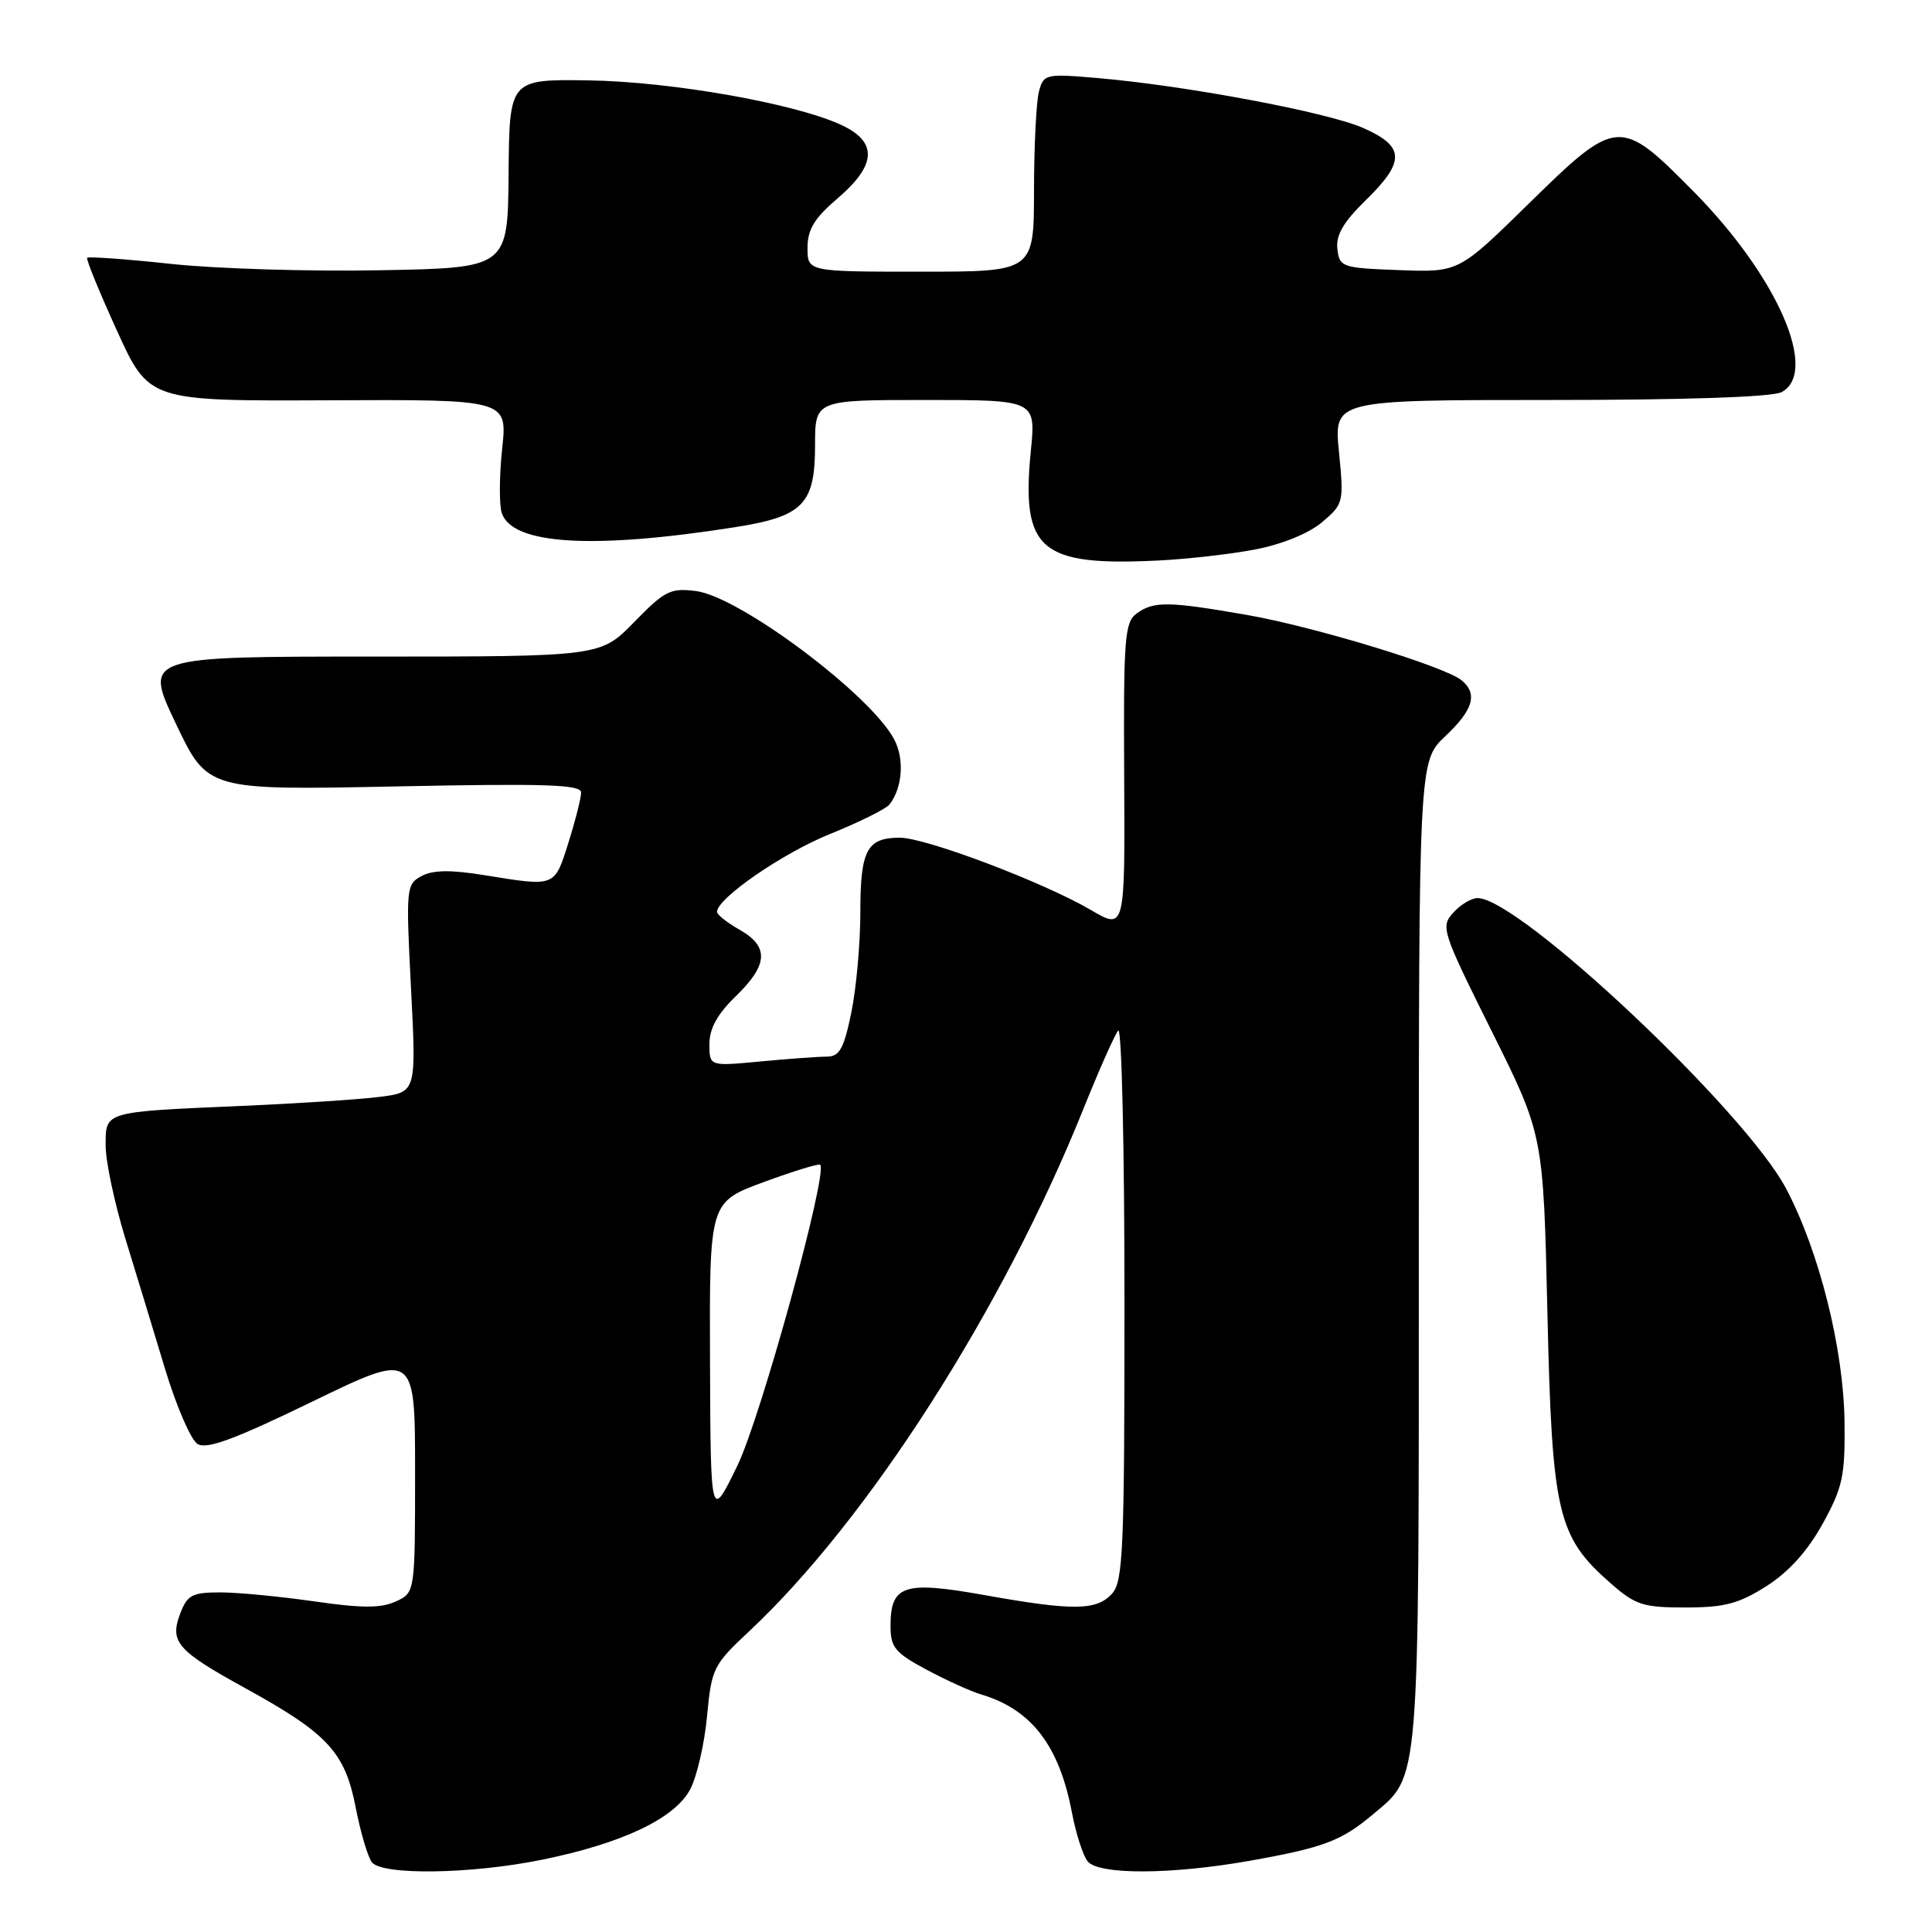 <?xml version="1.0" encoding="UTF-8" standalone="no"?>
<!DOCTYPE svg PUBLIC "-//W3C//DTD SVG 1.1//EN" "http://www.w3.org/Graphics/SVG/1.1/DTD/svg11.dtd" >
<svg xmlns="http://www.w3.org/2000/svg" xmlns:xlink="http://www.w3.org/1999/xlink" version="1.1" viewBox="0 0 256 256">
 <g >
 <path fill="currentColor"
d=" M 71.79 246.43 C 82.48 244.26 89.47 240.93 91.47 237.06 C 92.36 235.35 93.36 230.98 93.69 227.37 C 94.28 221.08 94.52 220.59 99.24 216.18 C 114.99 201.45 132.90 173.47 143.53 147.00 C 145.63 141.78 147.72 137.07 148.17 136.55 C 148.63 136.03 149.00 152.19 149.00 172.47 C 149.00 205.38 148.82 209.54 147.35 211.17 C 145.30 213.43 142.19 213.46 130.35 211.34 C 119.74 209.45 118.00 210.03 118.00 215.46 C 118.00 218.28 118.59 219.00 122.75 221.23 C 125.36 222.63 128.62 224.11 130.00 224.52 C 136.66 226.50 140.35 231.29 142.03 240.15 C 142.57 242.98 143.51 245.91 144.13 246.65 C 145.61 248.44 155.20 248.40 165.50 246.58 C 175.37 244.83 177.72 243.95 181.94 240.40 C 188.18 235.15 188.00 237.38 188.00 165.96 C 188.00 100.87 188.00 100.87 191.50 97.56 C 195.21 94.07 195.84 91.94 193.68 90.15 C 191.46 88.31 174.16 83.04 165.21 81.48 C 154.83 79.67 152.87 79.64 150.61 81.29 C 149.02 82.46 148.86 84.55 148.96 102.91 C 149.07 123.23 149.07 123.23 144.55 120.58 C 138.29 116.91 122.67 111.00 119.24 111.00 C 114.86 111.00 114.00 112.63 114.00 120.89 C 114.00 125.01 113.46 130.99 112.80 134.19 C 111.81 138.99 111.24 140.00 109.55 140.01 C 108.42 140.01 104.46 140.30 100.75 140.65 C 94.00 141.29 94.00 141.29 94.00 138.34 C 94.00 136.28 95.06 134.37 97.50 132.00 C 101.79 127.85 101.93 125.43 98.01 123.20 C 96.36 122.27 95.01 121.20 95.01 120.83 C 94.99 119.05 103.74 113.02 110.00 110.50 C 113.87 108.94 117.41 107.18 117.87 106.59 C 119.57 104.39 119.86 100.62 118.51 98.02 C 115.46 92.12 98.06 79.08 92.24 78.32 C 88.84 77.89 88.09 78.26 84.04 82.42 C 79.58 87.00 79.58 87.00 49.33 87.00 C 19.08 87.00 19.08 87.00 23.29 95.86 C 27.50 104.71 27.50 104.71 52.25 104.21 C 72.26 103.80 77.00 103.95 77.00 105.01 C 77.00 105.73 76.24 108.73 75.32 111.66 C 73.45 117.57 73.65 117.50 64.23 115.97 C 59.73 115.24 57.37 115.27 55.86 116.08 C 53.82 117.17 53.78 117.64 54.46 130.96 C 55.17 144.72 55.17 144.72 50.34 145.34 C 47.68 145.68 39.42 146.22 32.00 146.54 C 13.64 147.34 14.00 147.23 14.00 151.82 C 14.00 153.90 15.17 159.40 16.59 164.05 C 18.02 168.70 20.40 176.51 21.88 181.42 C 23.36 186.32 25.29 190.78 26.17 191.33 C 27.37 192.09 31.04 190.74 41.38 185.72 C 55.00 179.11 55.00 179.11 55.00 195.08 C 55.00 211.04 55.00 211.04 52.43 212.21 C 50.47 213.11 47.93 213.10 41.63 212.19 C 37.10 211.54 31.50 211.00 29.17 211.00 C 25.49 211.00 24.82 211.35 23.90 213.75 C 22.44 217.57 23.42 218.70 32.57 223.73 C 43.44 229.72 45.71 232.17 47.13 239.50 C 47.77 242.80 48.74 246.06 49.27 246.75 C 50.64 248.51 62.39 248.34 71.79 246.43 Z  M 234.05 210.18 C 237.01 208.30 239.50 205.54 241.50 201.93 C 244.16 197.11 244.49 195.60 244.41 188.50 C 244.31 178.78 241.07 165.84 236.67 157.50 C 231.21 147.16 201.30 119.00 195.78 119.00 C 194.97 119.00 193.52 119.87 192.56 120.94 C 190.87 122.80 191.06 123.39 197.65 136.62 C 204.50 150.37 204.50 150.37 205.04 173.93 C 205.65 200.52 206.36 203.60 213.37 209.75 C 216.70 212.68 217.69 213.00 223.34 213.00 C 228.50 213.00 230.39 212.50 234.05 210.18 Z  M 166.36 72.80 C 169.85 72.13 173.42 70.68 175.16 69.21 C 178.03 66.79 178.08 66.60 177.42 59.87 C 176.74 53.00 176.74 53.00 205.44 53.00 C 223.30 53.00 234.86 52.61 236.07 51.96 C 241.05 49.30 235.50 36.61 224.44 25.41 C 214.64 15.48 214.27 15.51 202.51 27.04 C 193.28 36.09 193.28 36.09 185.39 35.79 C 177.81 35.51 177.49 35.40 177.21 32.99 C 176.99 31.16 178.00 29.43 180.96 26.54 C 186.24 21.38 186.17 19.40 180.61 16.95 C 175.91 14.87 157.06 11.33 145.40 10.34 C 138.54 9.75 138.28 9.81 137.67 12.12 C 137.31 13.43 137.02 19.34 137.01 25.25 C 137.00 36.00 137.00 36.00 122.00 36.00 C 107.00 36.00 107.00 36.00 107.00 32.85 C 107.00 30.40 107.90 28.92 111.00 26.27 C 116.13 21.88 116.31 18.85 111.59 16.61 C 105.55 13.74 89.04 10.82 78.00 10.65 C 67.50 10.50 67.50 10.50 67.39 23.00 C 67.29 35.50 67.29 35.50 50.39 35.81 C 41.10 35.99 28.63 35.61 22.68 34.97 C 16.72 34.33 11.72 33.97 11.55 34.16 C 11.39 34.35 13.16 38.69 15.50 43.82 C 19.74 53.14 19.74 53.14 43.49 53.04 C 67.24 52.93 67.24 52.93 66.54 59.44 C 66.16 63.02 66.13 66.85 66.48 67.95 C 67.82 72.17 78.47 72.83 97.36 69.86 C 106.42 68.44 108.00 66.83 108.00 59.00 C 108.00 53.00 108.00 53.00 122.63 53.00 C 137.26 53.00 137.26 53.00 136.59 59.75 C 135.30 72.91 137.78 75.04 153.50 74.27 C 157.35 74.08 163.14 73.42 166.36 72.80 Z  M 94.08 180.39 C 94.00 159.29 94.00 159.29 101.17 156.64 C 105.11 155.19 108.49 154.15 108.68 154.34 C 109.73 155.40 100.82 187.80 97.71 194.20 C 94.16 201.50 94.16 201.50 94.08 180.39 Z "/>
</g>
</svg>